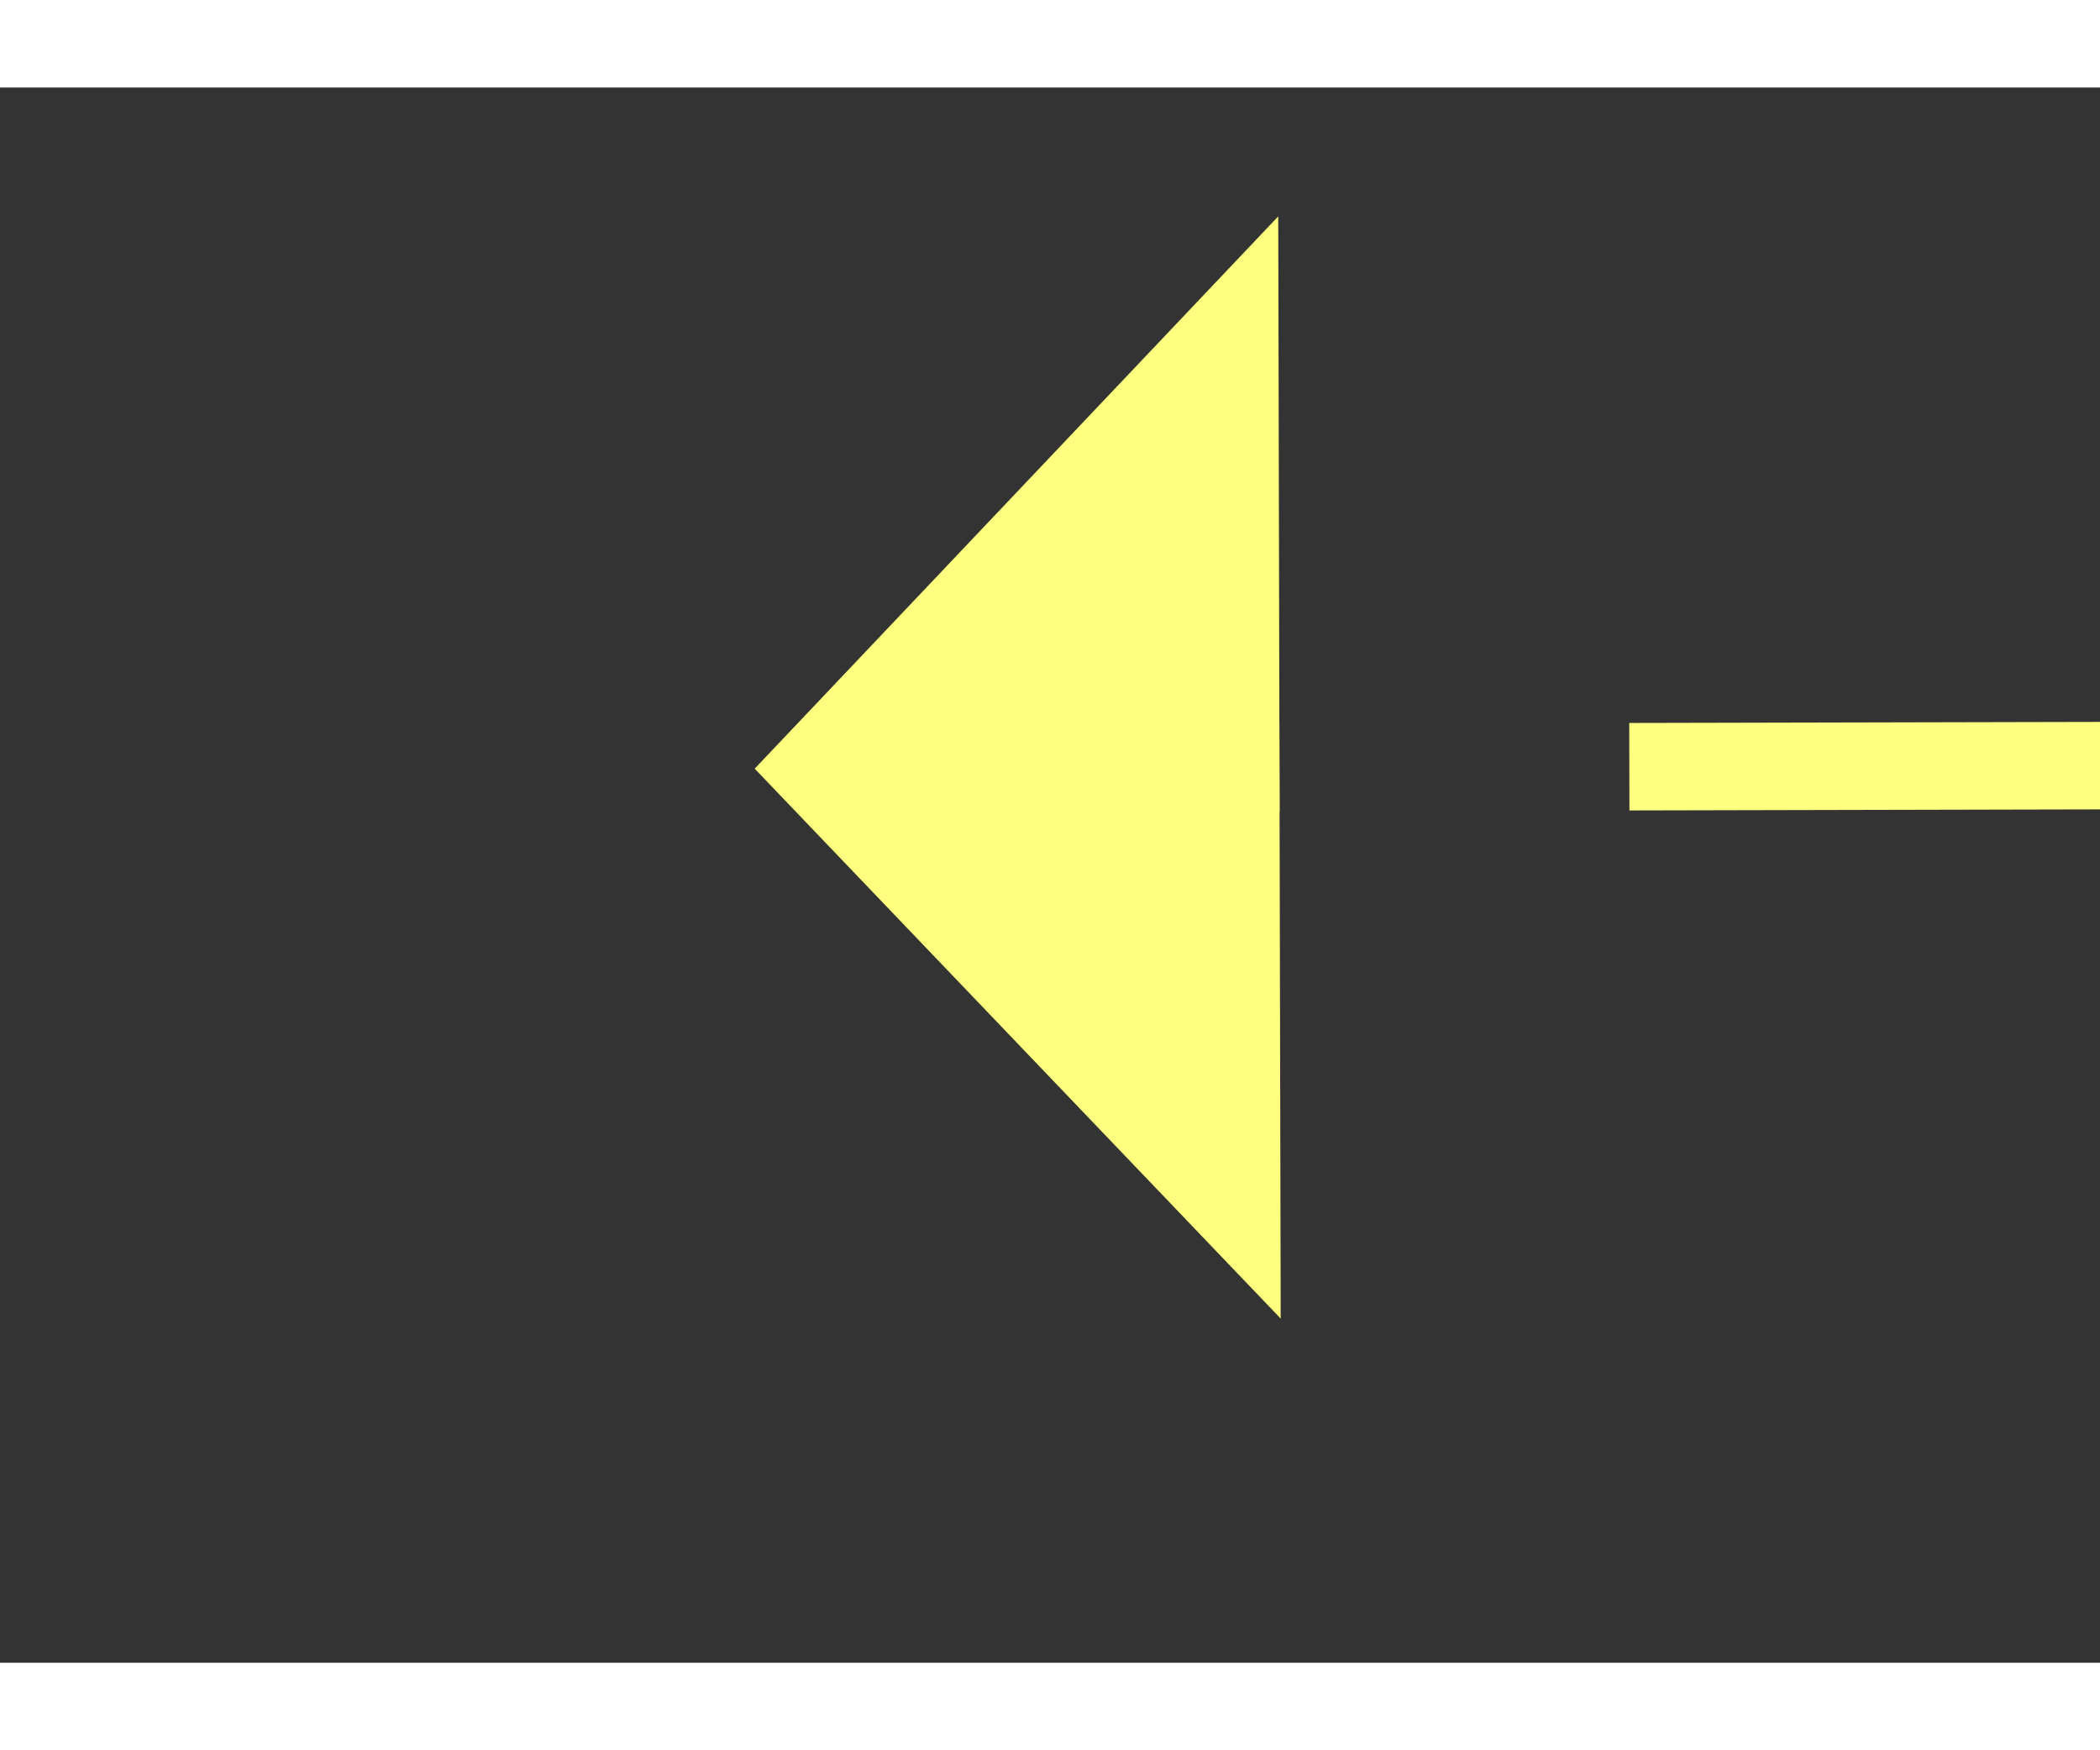 ﻿<?xml version="1.0" encoding="utf-8"?>
<svg version="1.1" xmlns:xlink="http://www.w3.org/1999/xlink" width="24px" height="20px" preserveAspectRatio="xMinYMid meet" viewBox="852 3645  24 18" xmlns="http://www.w3.org/2000/svg">
  <rect x="852" y="3645" width="24" height="18" fill="#333333" stroke="none"/>
  <g transform="matrix(0.469 0.883 -0.883 0.469 3684.667 1175.684 )">
    <path d="M 908 3632.8  L 914 3626.5  L 908 3620.2  L 908 3632.8  Z " fill-rule="nonzero" fill="#ffff80" stroke="none" transform="matrix(-0.467 0.884 -0.884 -0.467 4495.769 4542.268 )" />
    <path d="M 843 3626.5  L 909 3626.5  " stroke-width="1" stroke-dasharray="9,4" stroke="#ffff80" fill="none" transform="matrix(-0.467 0.884 -0.884 -0.467 4495.769 4542.268 )" />
  </g>
</svg>